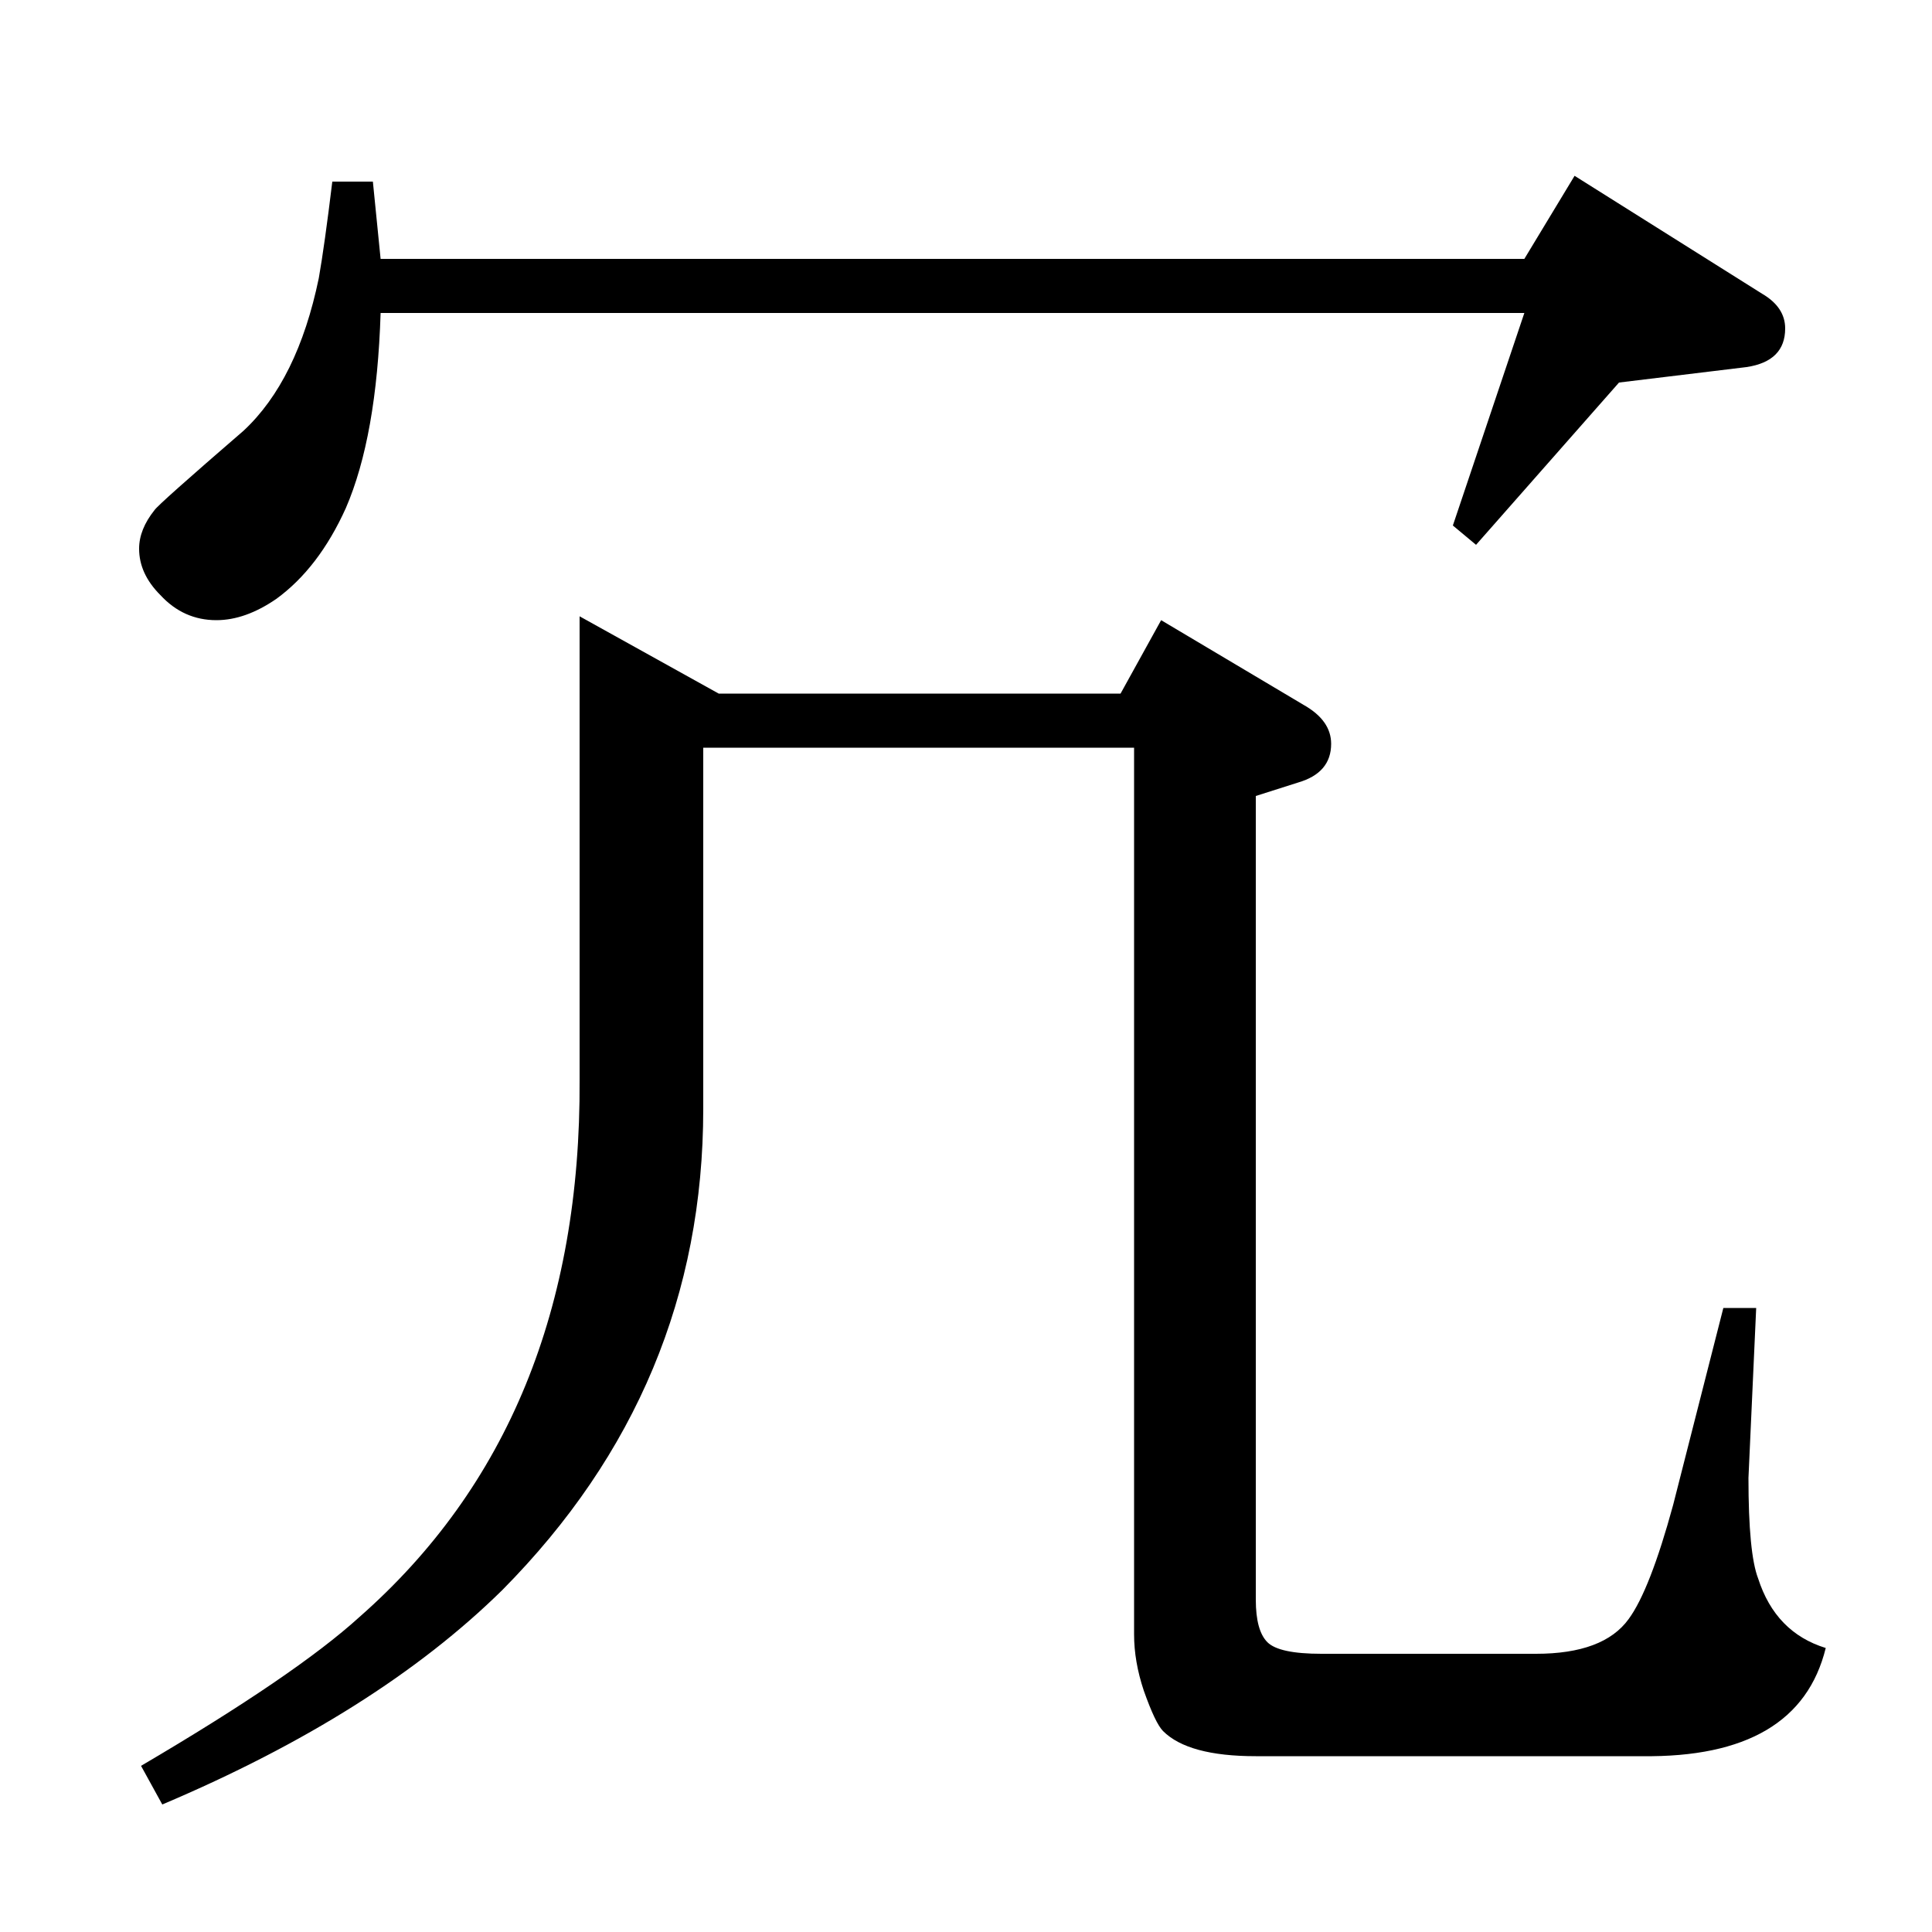 <?xml version="1.0" standalone="no"?>
<!DOCTYPE svg PUBLIC "-//W3C//DTD SVG 1.1//EN" "http://www.w3.org/Graphics/SVG/1.1/DTD/svg11.dtd" >
<svg xmlns="http://www.w3.org/2000/svg" xmlns:xlink="http://www.w3.org/1999/xlink" version="1.1" viewBox="0 -120 1000 1000">
  <g transform="matrix(1 0 0 -1 0 880)">
   <path fill="currentColor"
d="M73 86q80 47 113 77q115 101 114 278v240l72 -40h208l21 38l74 -44q14 -8 14 -20q0 -15 -17 -20l-22 -7v-416q0 -16 6 -22t28 -6h111q35 0 48 18q11 15 23 59l26 102h17l-4 -88q0 -39 5 -52q9 -28 35 -36q-14 -57 -95 -56h-200q-35 0 -48 13q-4 4 -10 21q-5 15 -5 29v459
h-223v-187q0 -144 -104 -249q-65 -64 -176 -111zM197 838q-2 -64 -18 -101q-14 -31 -36 -47q-16 -11 -31 -11q-17 0 -29 13q-11 11 -11 24q0 10 8 20q2 3 46 41q28 26 39 79q3 17 7 50h21l4 -40h592l26 43l97 -61q12 -7 12 -18q0 -17 -20 -20l-66 -8l-74 -84l-12 10l37 110
h-592z" />
  </g>

</svg>
